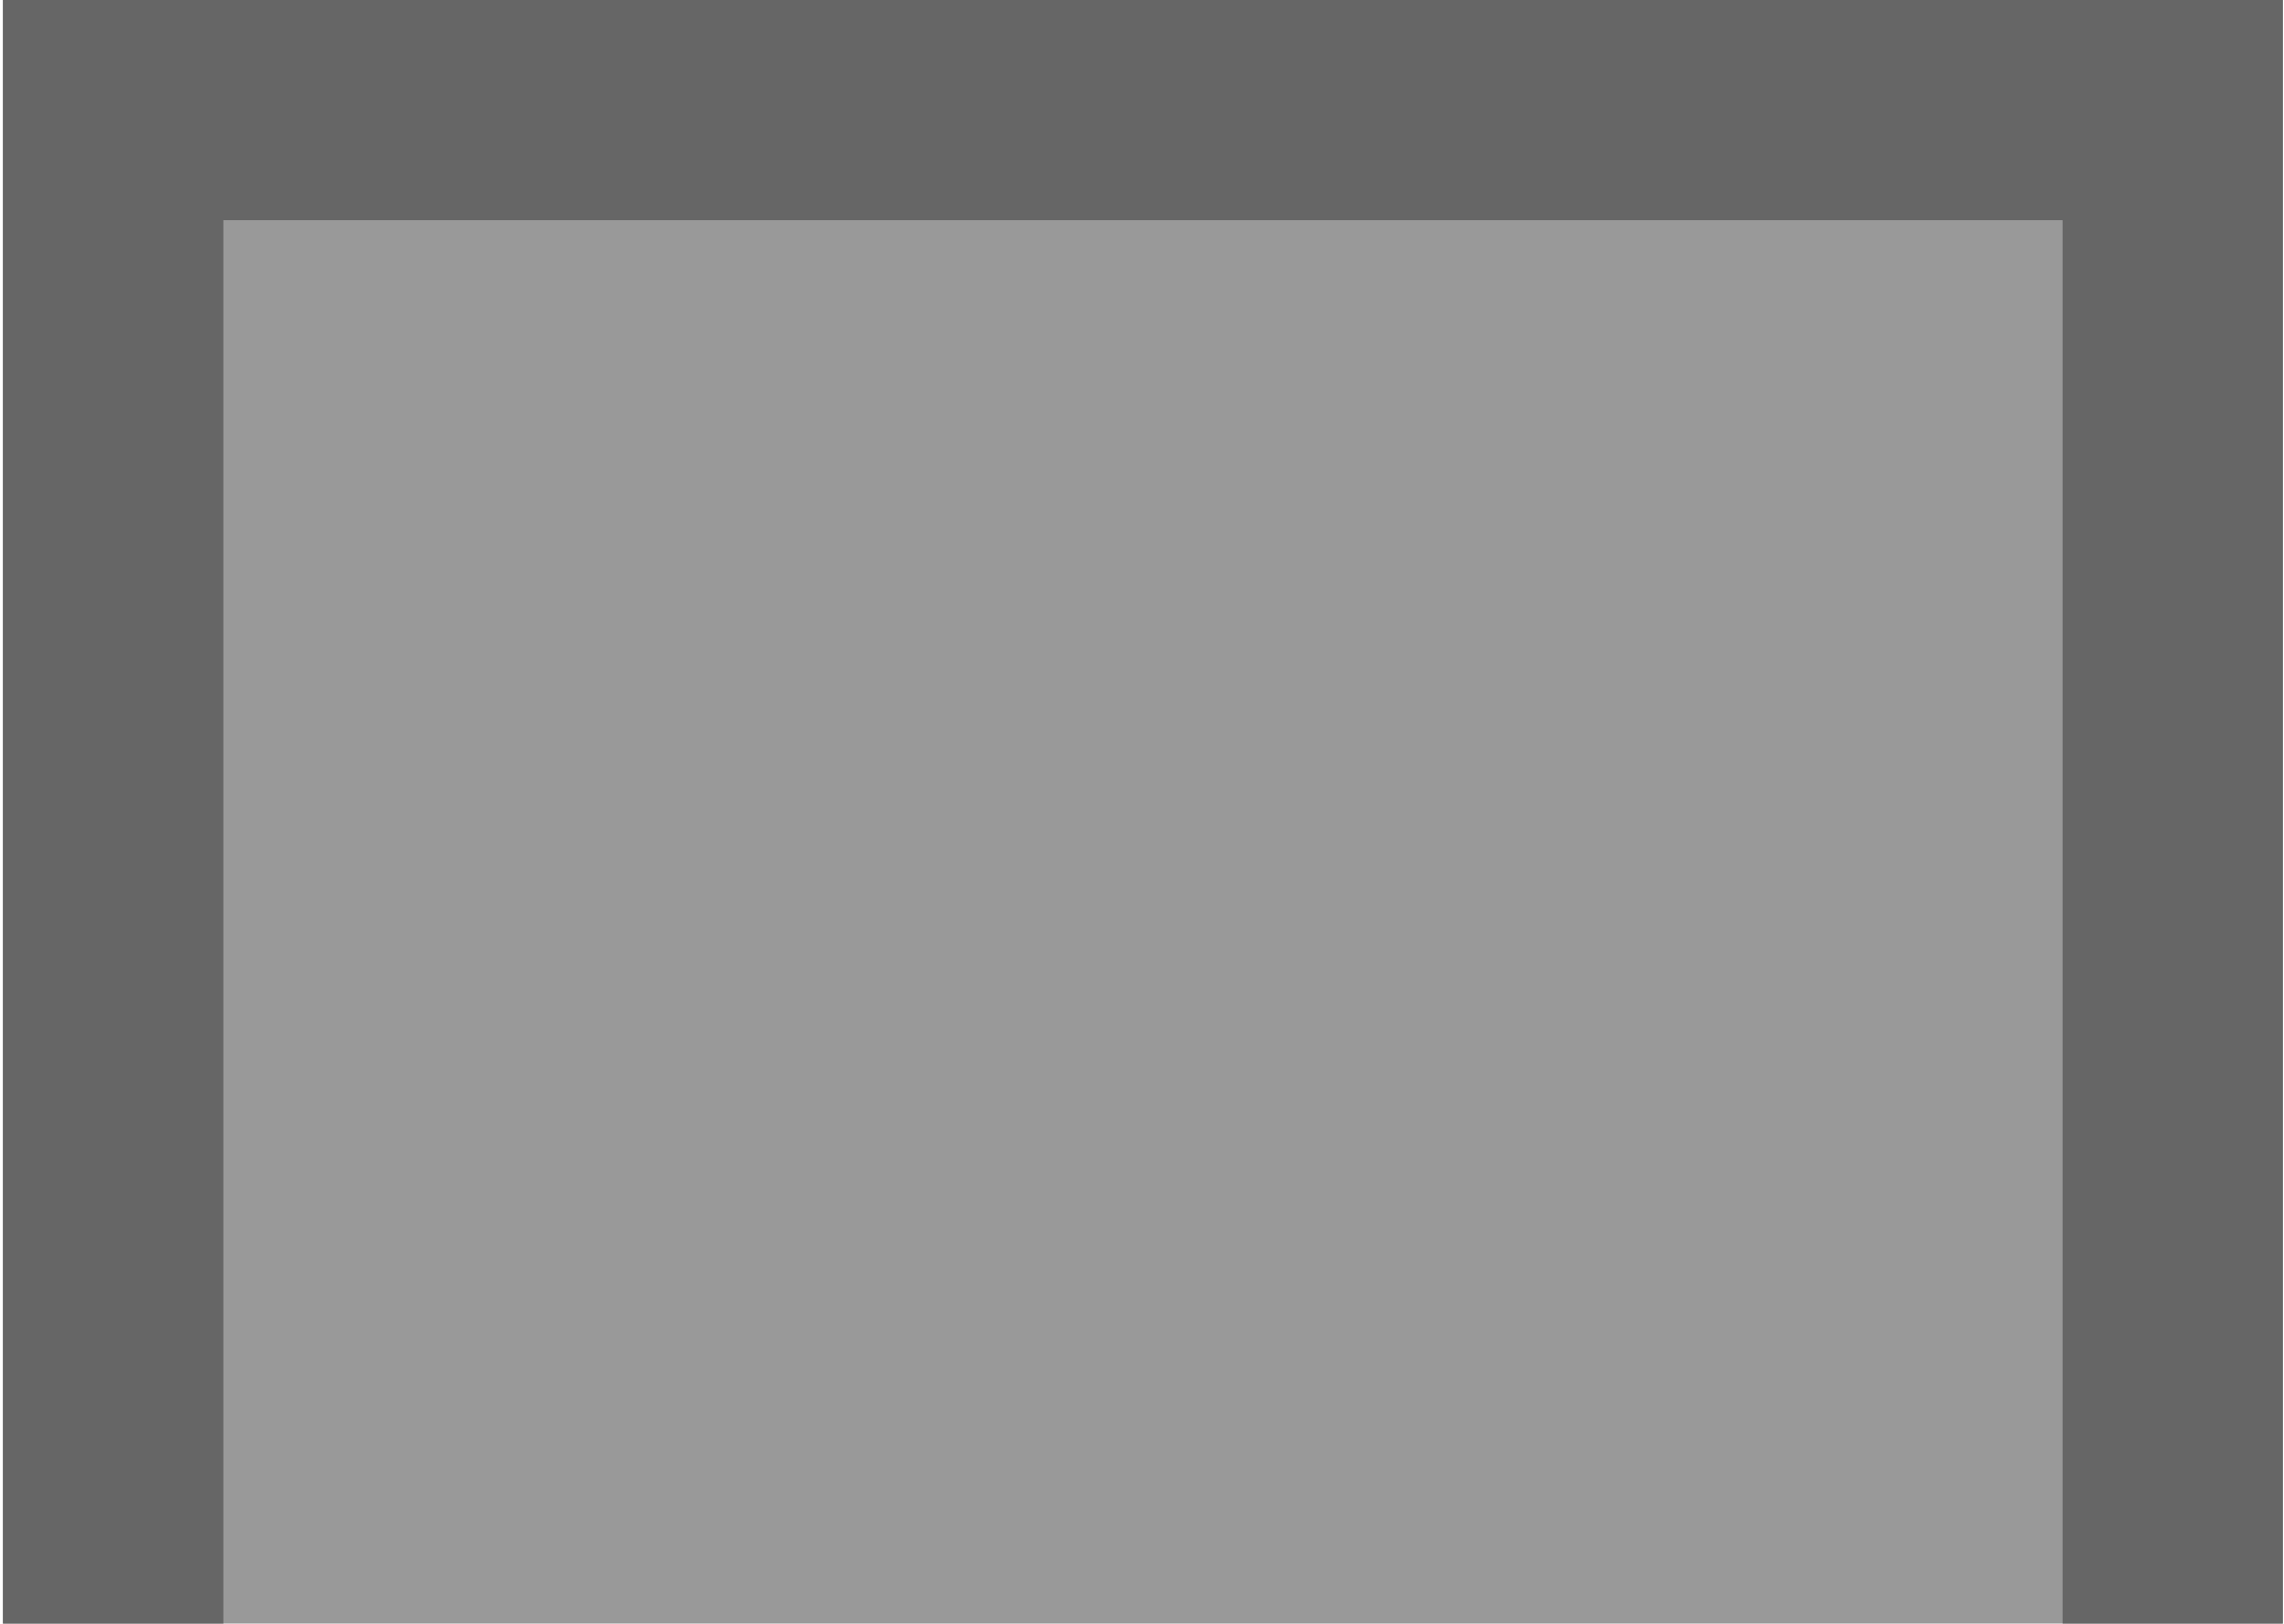 <?xml version="1.0" encoding="UTF-8" standalone="no"?>
<svg
   height="218.243"
   viewBox="0 0 81.214 57.743"
   width="306.951"
   version="1.1"
   id="svg1"
   xml:space="preserve"
   sodipodi:docname="porta_potty_floor_1.svg"
   inkscape:version="1.3.2 (091e20e, 2023-11-25, custom)"
   inkscape:export-filename="porta_potty_floor.png"
   inkscape:export-xdpi="96"
   inkscape:export-ydpi="96"
   xmlns:inkscape="http://www.inkscape.org/namespaces/inkscape"
   xmlns:sodipodi="http://sodipodi.sourceforge.net/DTD/sodipodi-0.dtd"
   xmlns="http://www.w3.org/2000/svg"
   xmlns:svg="http://www.w3.org/2000/svg"><sodipodi:namedview
     id="namedview9"
     pagecolor="#505050"
     bordercolor="#ffffff"
     borderopacity="1"
     inkscape:pageshadow="0"
     inkscape:pageopacity="0"
     inkscape:pagecheckerboard="1"
     inkscape:document-units="mm"
     showgrid="false"
     inkscape:zoom="1.679957"
     inkscape:cx="97.026292"
     inkscape:cy="198.81461"
     inkscape:window-width="1920"
     inkscape:window-height="1001"
     inkscape:window-x="-9"
     inkscape:window-y="-9"
     inkscape:window-maximized="1"
     inkscape:current-layer="svg1"
     inkscape:showpageshadow="2"
     inkscape:deskcolor="#d1d1d1" /><defs
     id="defs1" /><g
     id="g1"
     transform="matrix(0.936,0,0,0.936,-0.425,-0.529)"><path
       id="rect1"
       style="fill:#999999;stroke:#4f4f4f;stroke-width:1.322;stroke-linecap:butt;stroke-linejoin:miter;paint-order:normal"
       d="M 26.203,106.328 H 78.471 c 0.554,0 1,0.446 1,1 v 14.599 c 0,0.554 -0.446,1 -1,1 H 26.203 c -0.554,0 -1,-0.446 -1,-1 v -14.599 c 0,-0.554 0.446,-1 1,-1 z"
       sodipodi:nodetypes="sssssssss" /><path
       d="M 0.565,107.471 V 0.565 H 87.177 V 107.471 Z"
       fill="#999999"
       stroke="#4f4f4f"
       stroke-miterlimit="10"
       stroke-width="0.428"
       id="path1"
       style="stroke:none"
       sodipodi:nodetypes="ccccc" /><path
       id="path1-5"
       style="fill:#666666;stroke:none;stroke-width:2.117;stroke-dasharray:none"
       d="M 87.177,0.565 V 107.471 H 78.81 V 8.932 H 8.94 v 90.171 l 16.924,-1.4e-4 v 8.367 l -25.298,4.1e-4 V 0.565 Z"
       sodipodi:nodetypes="ccccccccccc" /><path
       id="rect846"
       style="fill:#808080;stroke-width:1.25;stroke-linecap:square;stroke-linejoin:bevel"
       d="m 25.864,99.103 h 52.946 v 8.367 H 25.864 Z"
       sodipodi:nodetypes="ccccc" /></g><rect
     style="fill:#606060;fill-opacity:1;stroke-width:0.193;stroke-linecap:square;stroke-linejoin:bevel"
     id="rect848-3"
     width="6.198"
     height="3.464"
     x="23.796"
     y="100.114" /><rect
     style="fill:#606060;fill-opacity:1;stroke-width:0.193;stroke-linecap:square;stroke-linejoin:bevel"
     id="rect848-3-3"
     width="6.198"
     height="3.464"
     x="36.192"
     y="100.114" /><rect
     style="fill:#606060;fill-opacity:1;stroke-width:0.193;stroke-linecap:square;stroke-linejoin:bevel"
     id="rect848-6-5"
     width="6.198"
     height="3.464"
     x="29.994"
     y="103.578" /><rect
     style="fill:#606060;fill-opacity:1;stroke-width:0.193;stroke-linecap:square;stroke-linejoin:bevel"
     id="rect848-3-9"
     width="6.198"
     height="3.464"
     x="48.587"
     y="100.114" /><rect
     style="fill:#606060;fill-opacity:1;stroke-width:0.193;stroke-linecap:square;stroke-linejoin:bevel"
     id="rect848-6-1"
     width="6.198"
     height="3.464"
     x="42.39"
     y="103.578" /><rect
     style="fill:#606060;fill-opacity:1;stroke-width:0.193;stroke-linecap:square;stroke-linejoin:bevel"
     id="rect848-3-93"
     width="6.198"
     height="3.464"
     x="60.983"
     y="100.114" /><rect
     style="fill:#606060;fill-opacity:1;stroke-width:0.193;stroke-linecap:square;stroke-linejoin:bevel"
     id="rect848-6-6"
     width="6.198"
     height="3.464"
     x="54.785"
     y="103.578" /><rect
     style="fill:#606060;fill-opacity:1;stroke-width:0.193;stroke-linecap:square;stroke-linejoin:bevel"
     id="rect848-6-18"
     width="6.198"
     height="3.464"
     x="67.181"
     y="103.578" /><rect
     style="fill:#606060;fill-opacity:1;stroke-width:0.193;stroke-linecap:square;stroke-linejoin:bevel"
     id="rect848-3-5"
     width="6.198"
     height="3.464"
     x="23.796"
     y="107.042" /><rect
     style="fill:#606060;fill-opacity:1;stroke-width:0.193;stroke-linecap:square;stroke-linejoin:bevel"
     id="rect848-3-3-1"
     width="6.198"
     height="3.464"
     x="36.192"
     y="107.042" /><rect
     style="fill:#606060;fill-opacity:1;stroke-width:0.193;stroke-linecap:square;stroke-linejoin:bevel"
     id="rect848-6-5-0"
     width="6.198"
     height="3.464"
     x="29.994"
     y="110.506" /><rect
     style="fill:#606060;fill-opacity:1;stroke-width:0.193;stroke-linecap:square;stroke-linejoin:bevel"
     id="rect848-3-9-2"
     width="6.198"
     height="3.464"
     x="48.587"
     y="107.042" /><rect
     style="fill:#606060;fill-opacity:1;stroke-width:0.193;stroke-linecap:square;stroke-linejoin:bevel"
     id="rect848-6-1-0"
     width="6.198"
     height="3.464"
     x="42.39"
     y="110.506" /><rect
     style="fill:#606060;fill-opacity:1;stroke-width:0.193;stroke-linecap:square;stroke-linejoin:bevel"
     id="rect848-3-93-5"
     width="6.198"
     height="3.464"
     x="60.983"
     y="107.042" /><rect
     style="fill:#606060;fill-opacity:1;stroke-width:0.193;stroke-linecap:square;stroke-linejoin:bevel"
     id="rect848-6-6-5"
     width="6.198"
     height="3.464"
     x="54.785"
     y="110.506" /><rect
     style="fill:#606060;fill-opacity:1;stroke-width:0.193;stroke-linecap:square;stroke-linejoin:bevel"
     id="rect848-6-18-5"
     width="6.198"
     height="3.464"
     x="67.181"
     y="110.506" /></svg>

